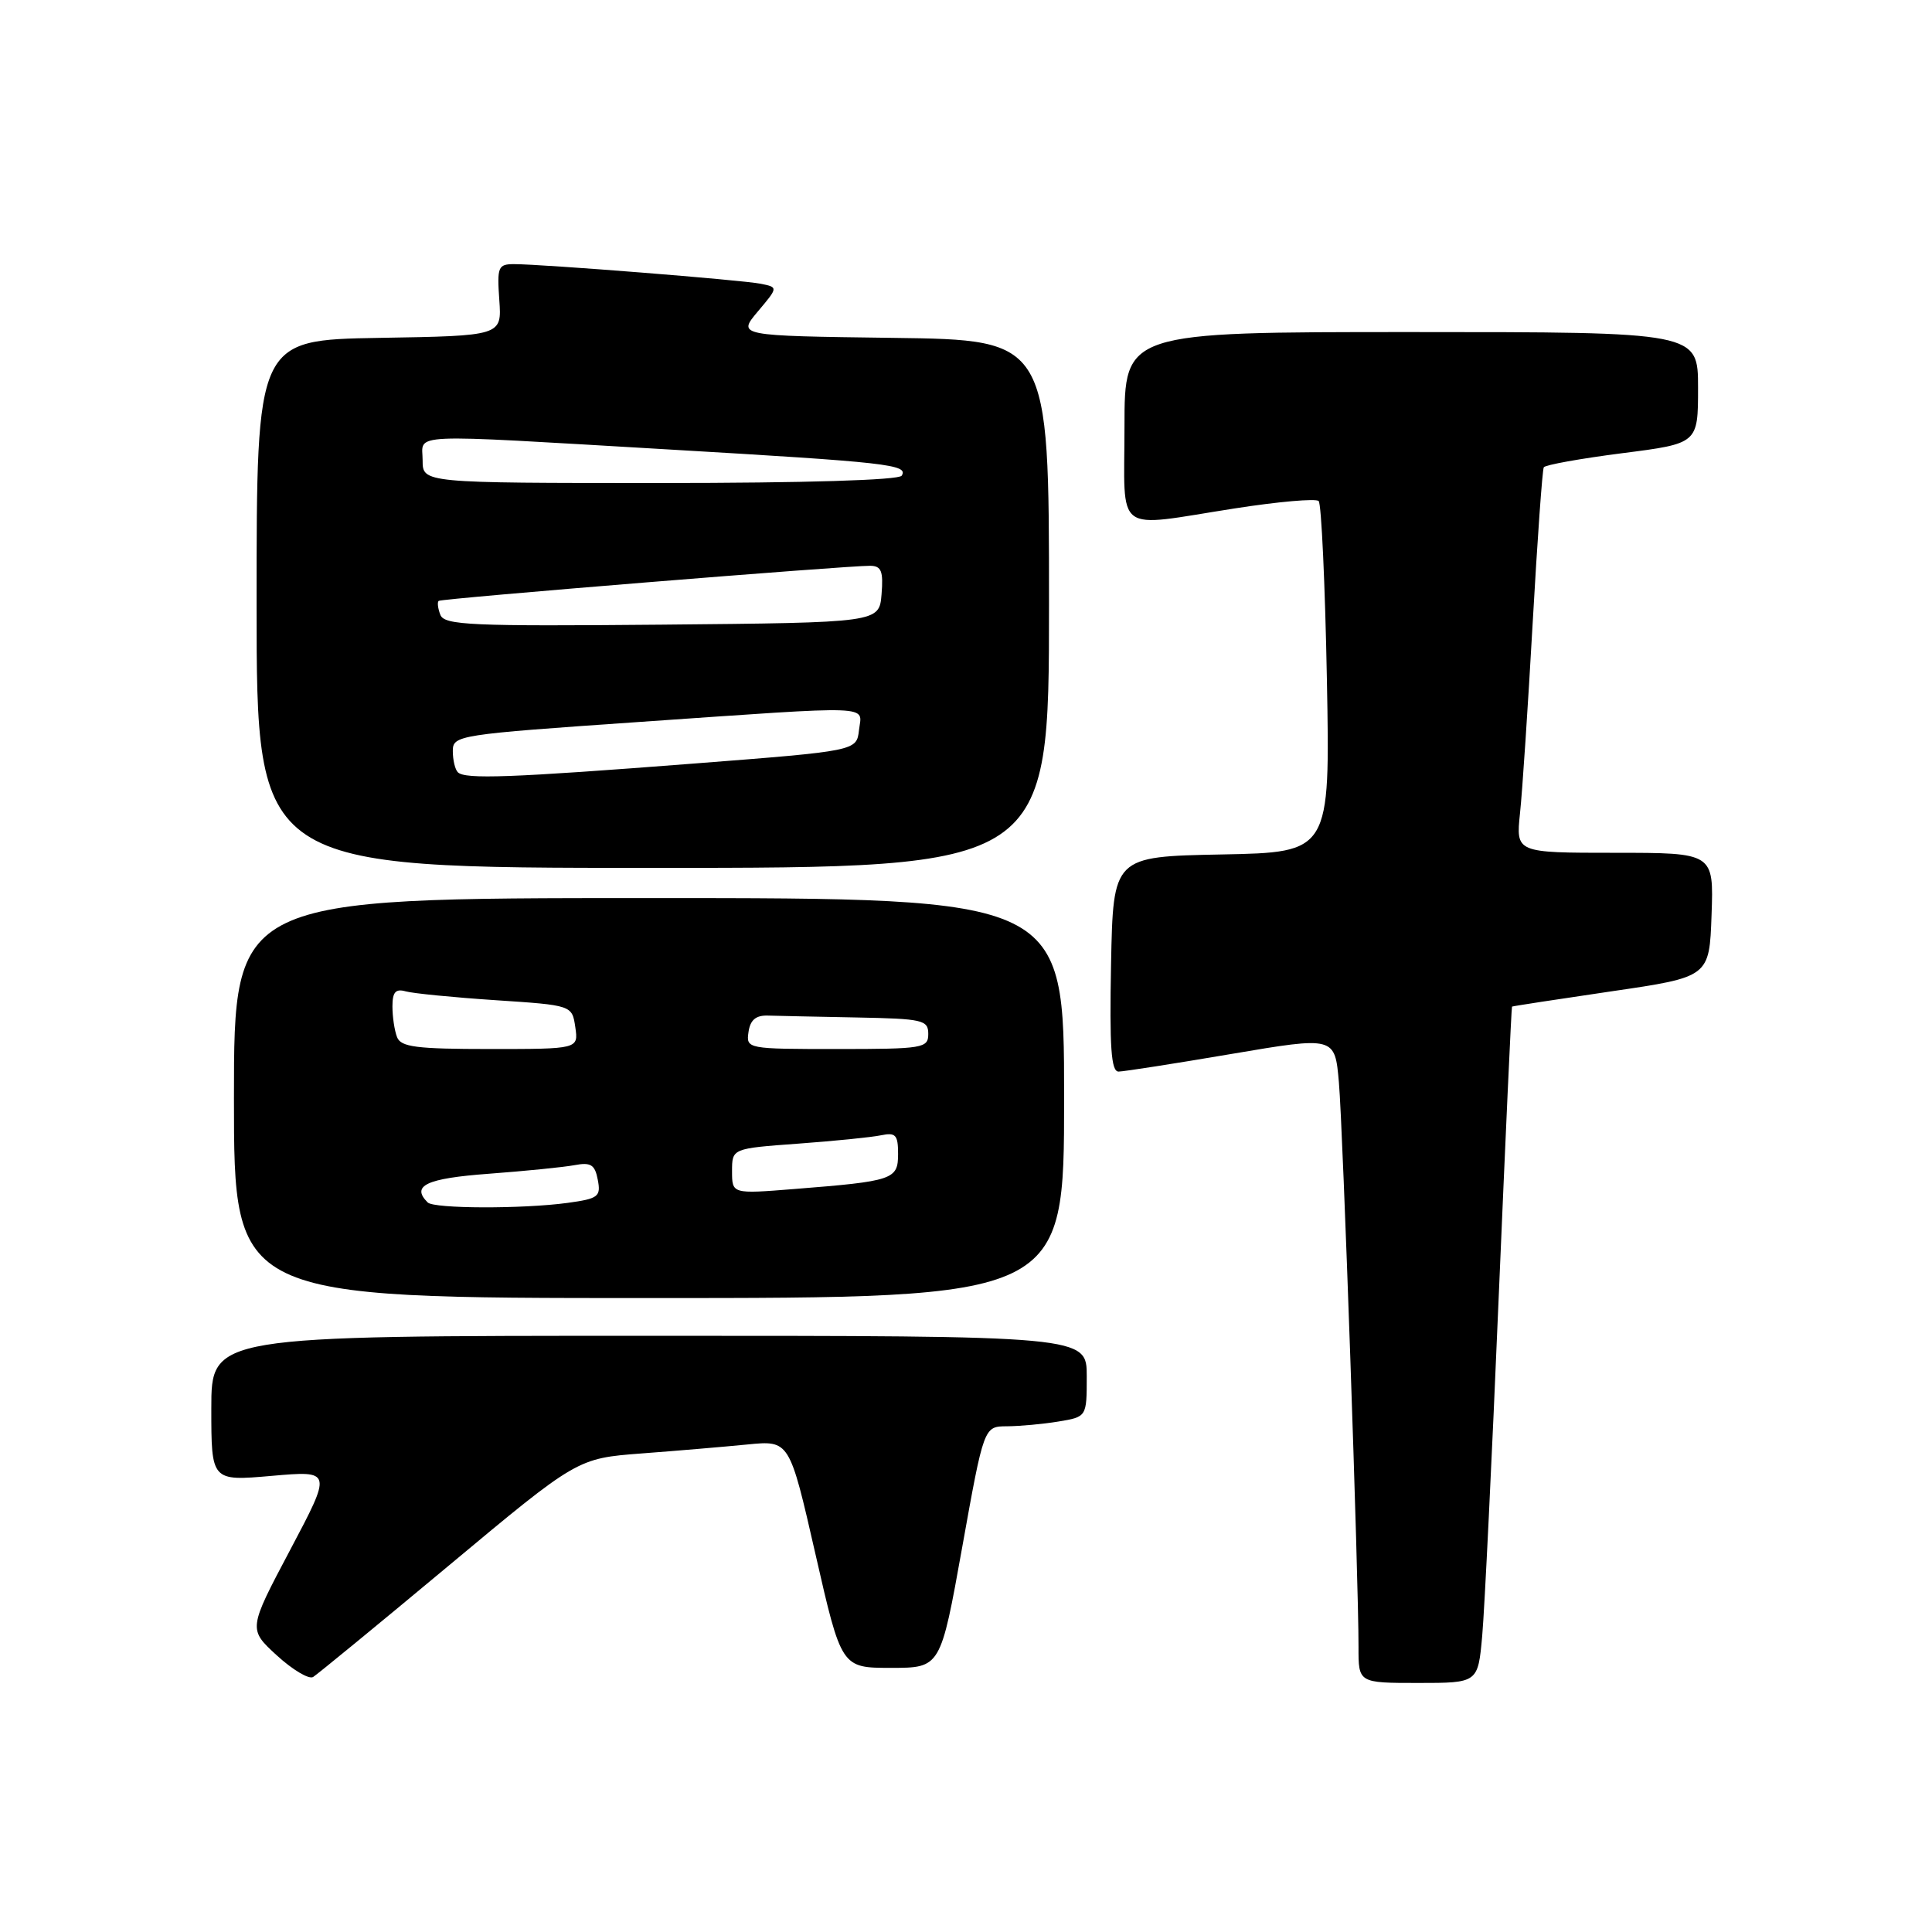 <?xml version="1.0" encoding="UTF-8" standalone="no"?>
<!DOCTYPE svg PUBLIC "-//W3C//DTD SVG 1.1//EN" "http://www.w3.org/Graphics/SVG/1.1/DTD/svg11.dtd" >
<svg xmlns="http://www.w3.org/2000/svg" xmlns:xlink="http://www.w3.org/1999/xlink" version="1.1" viewBox="0 0 256 256">
 <g >
 <path fill="currentColor"
d=" M 59.50 207.42 C 76.50 193.24 76.50 193.24 85.00 192.59 C 89.67 192.24 96.00 191.70 99.05 191.40 C 104.61 190.85 104.61 190.85 108.05 205.92 C 111.49 221.00 111.49 221.00 118.06 221.00 C 124.63 221.00 124.63 221.00 127.50 205.00 C 130.37 189.00 130.37 189.00 133.43 188.99 C 135.12 188.98 138.19 188.70 140.25 188.36 C 144.00 187.74 144.00 187.74 144.00 182.37 C 144.00 177.00 144.00 177.00 86.00 177.00 C 28.00 177.00 28.00 177.00 28.00 186.63 C 28.00 196.26 28.00 196.26 36.01 195.56 C 44.01 194.86 44.01 194.86 38.45 205.37 C 32.89 215.87 32.89 215.87 36.68 219.35 C 38.77 221.26 40.93 222.55 41.49 222.21 C 42.04 221.87 50.15 215.22 59.50 207.42 Z  M 196.40 216.75 C 196.71 213.31 197.69 193.18 198.58 172.00 C 199.48 150.82 200.27 133.45 200.35 133.38 C 200.43 133.32 206.35 132.41 213.50 131.36 C 226.50 129.46 226.50 129.46 226.79 121.23 C 227.08 113.00 227.08 113.00 213.97 113.00 C 200.86 113.00 200.86 113.00 201.41 107.75 C 201.72 104.86 202.47 93.50 203.09 82.50 C 203.71 71.50 204.37 62.24 204.56 61.92 C 204.75 61.60 209.43 60.76 214.96 60.05 C 225.00 58.77 225.00 58.77 225.00 51.39 C 225.00 44.00 225.00 44.00 187.00 44.00 C 149.00 44.00 149.00 44.00 149.00 56.50 C 149.00 71.07 147.41 69.89 163.60 67.37 C 169.36 66.47 174.37 66.03 174.73 66.39 C 175.09 66.75 175.58 77.38 175.82 90.00 C 176.25 112.94 176.25 112.94 161.88 113.22 C 147.50 113.50 147.50 113.50 147.22 127.75 C 147.01 138.80 147.23 142.00 148.22 141.99 C 148.93 141.98 155.66 140.93 163.19 139.65 C 176.88 137.33 176.88 137.33 177.41 143.41 C 177.95 149.55 180.03 209.42 180.01 218.25 C 180.00 223.00 180.00 223.00 187.92 223.00 C 195.84 223.00 195.84 223.00 196.40 216.75 Z  M 141.00 145.50 C 141.00 119.00 141.00 119.00 86.00 119.00 C 31.00 119.00 31.00 119.00 31.00 145.50 C 31.00 172.00 31.00 172.00 86.00 172.00 C 141.00 172.00 141.00 172.00 141.00 145.50 Z  M 139.00 80.02 C 139.00 45.04 139.00 45.04 118.35 44.77 C 97.71 44.50 97.71 44.50 100.41 41.28 C 103.12 38.07 103.12 38.07 100.81 37.60 C 98.33 37.10 71.90 35.00 68.11 35.00 C 66.00 35.00 65.85 35.37 66.16 39.75 C 66.50 44.50 66.50 44.50 50.25 44.77 C 34.00 45.05 34.00 45.05 34.00 80.02 C 34.00 115.00 34.00 115.00 86.50 115.00 C 139.00 115.00 139.00 115.00 139.00 80.02 Z  M 56.67 159.33 C 54.44 157.11 56.49 156.14 64.75 155.53 C 69.56 155.17 74.68 154.66 76.12 154.39 C 78.29 153.98 78.83 154.32 79.21 156.33 C 79.64 158.56 79.29 158.83 75.20 159.39 C 69.24 160.20 57.50 160.17 56.67 159.33 Z  M 97.00 155.19 C 97.00 152.18 97.00 152.18 105.75 151.54 C 110.56 151.19 115.51 150.69 116.75 150.43 C 118.68 150.03 119.00 150.38 119.00 152.90 C 119.00 156.30 118.38 156.51 105.25 157.55 C 97.00 158.21 97.00 158.21 97.00 155.19 Z  M 52.61 137.42 C 52.27 136.55 52.00 134.72 52.00 133.35 C 52.00 131.46 52.42 130.98 53.75 131.36 C 54.71 131.63 60.07 132.16 65.65 132.53 C 75.80 133.20 75.80 133.20 76.23 136.10 C 76.65 139.00 76.65 139.00 64.93 139.00 C 55.17 139.00 53.11 138.74 52.61 137.42 Z  M 99.18 136.75 C 99.41 135.15 100.15 134.52 101.75 134.57 C 102.99 134.61 108.28 134.72 113.50 134.82 C 122.27 134.99 123.00 135.15 123.00 137.00 C 123.00 138.89 122.33 139.00 110.93 139.00 C 98.99 139.00 98.86 138.98 99.18 136.75 Z  M 60.67 102.33 C 60.30 101.97 60.00 100.70 60.00 99.52 C 60.00 97.42 60.63 97.33 84.75 95.66 C 116.47 93.47 114.20 93.39 113.82 96.75 C 113.50 99.50 113.50 99.50 92.00 101.17 C 67.63 103.06 61.62 103.28 60.67 102.33 Z  M 58.35 81.47 C 58.02 80.62 57.92 79.78 58.13 79.62 C 58.53 79.30 112.37 74.93 115.31 74.97 C 116.79 74.99 117.06 75.69 116.81 78.75 C 116.50 82.50 116.50 82.50 87.72 82.77 C 62.43 83.00 58.88 82.84 58.35 81.47 Z  M 56.00 61.00 C 56.00 57.36 53.19 57.49 88.50 59.55 C 117.72 61.26 120.39 61.56 119.48 63.03 C 119.11 63.62 106.69 64.00 87.44 64.00 C 56.00 64.00 56.00 64.00 56.00 61.00 Z "/>
</g>
</svg>